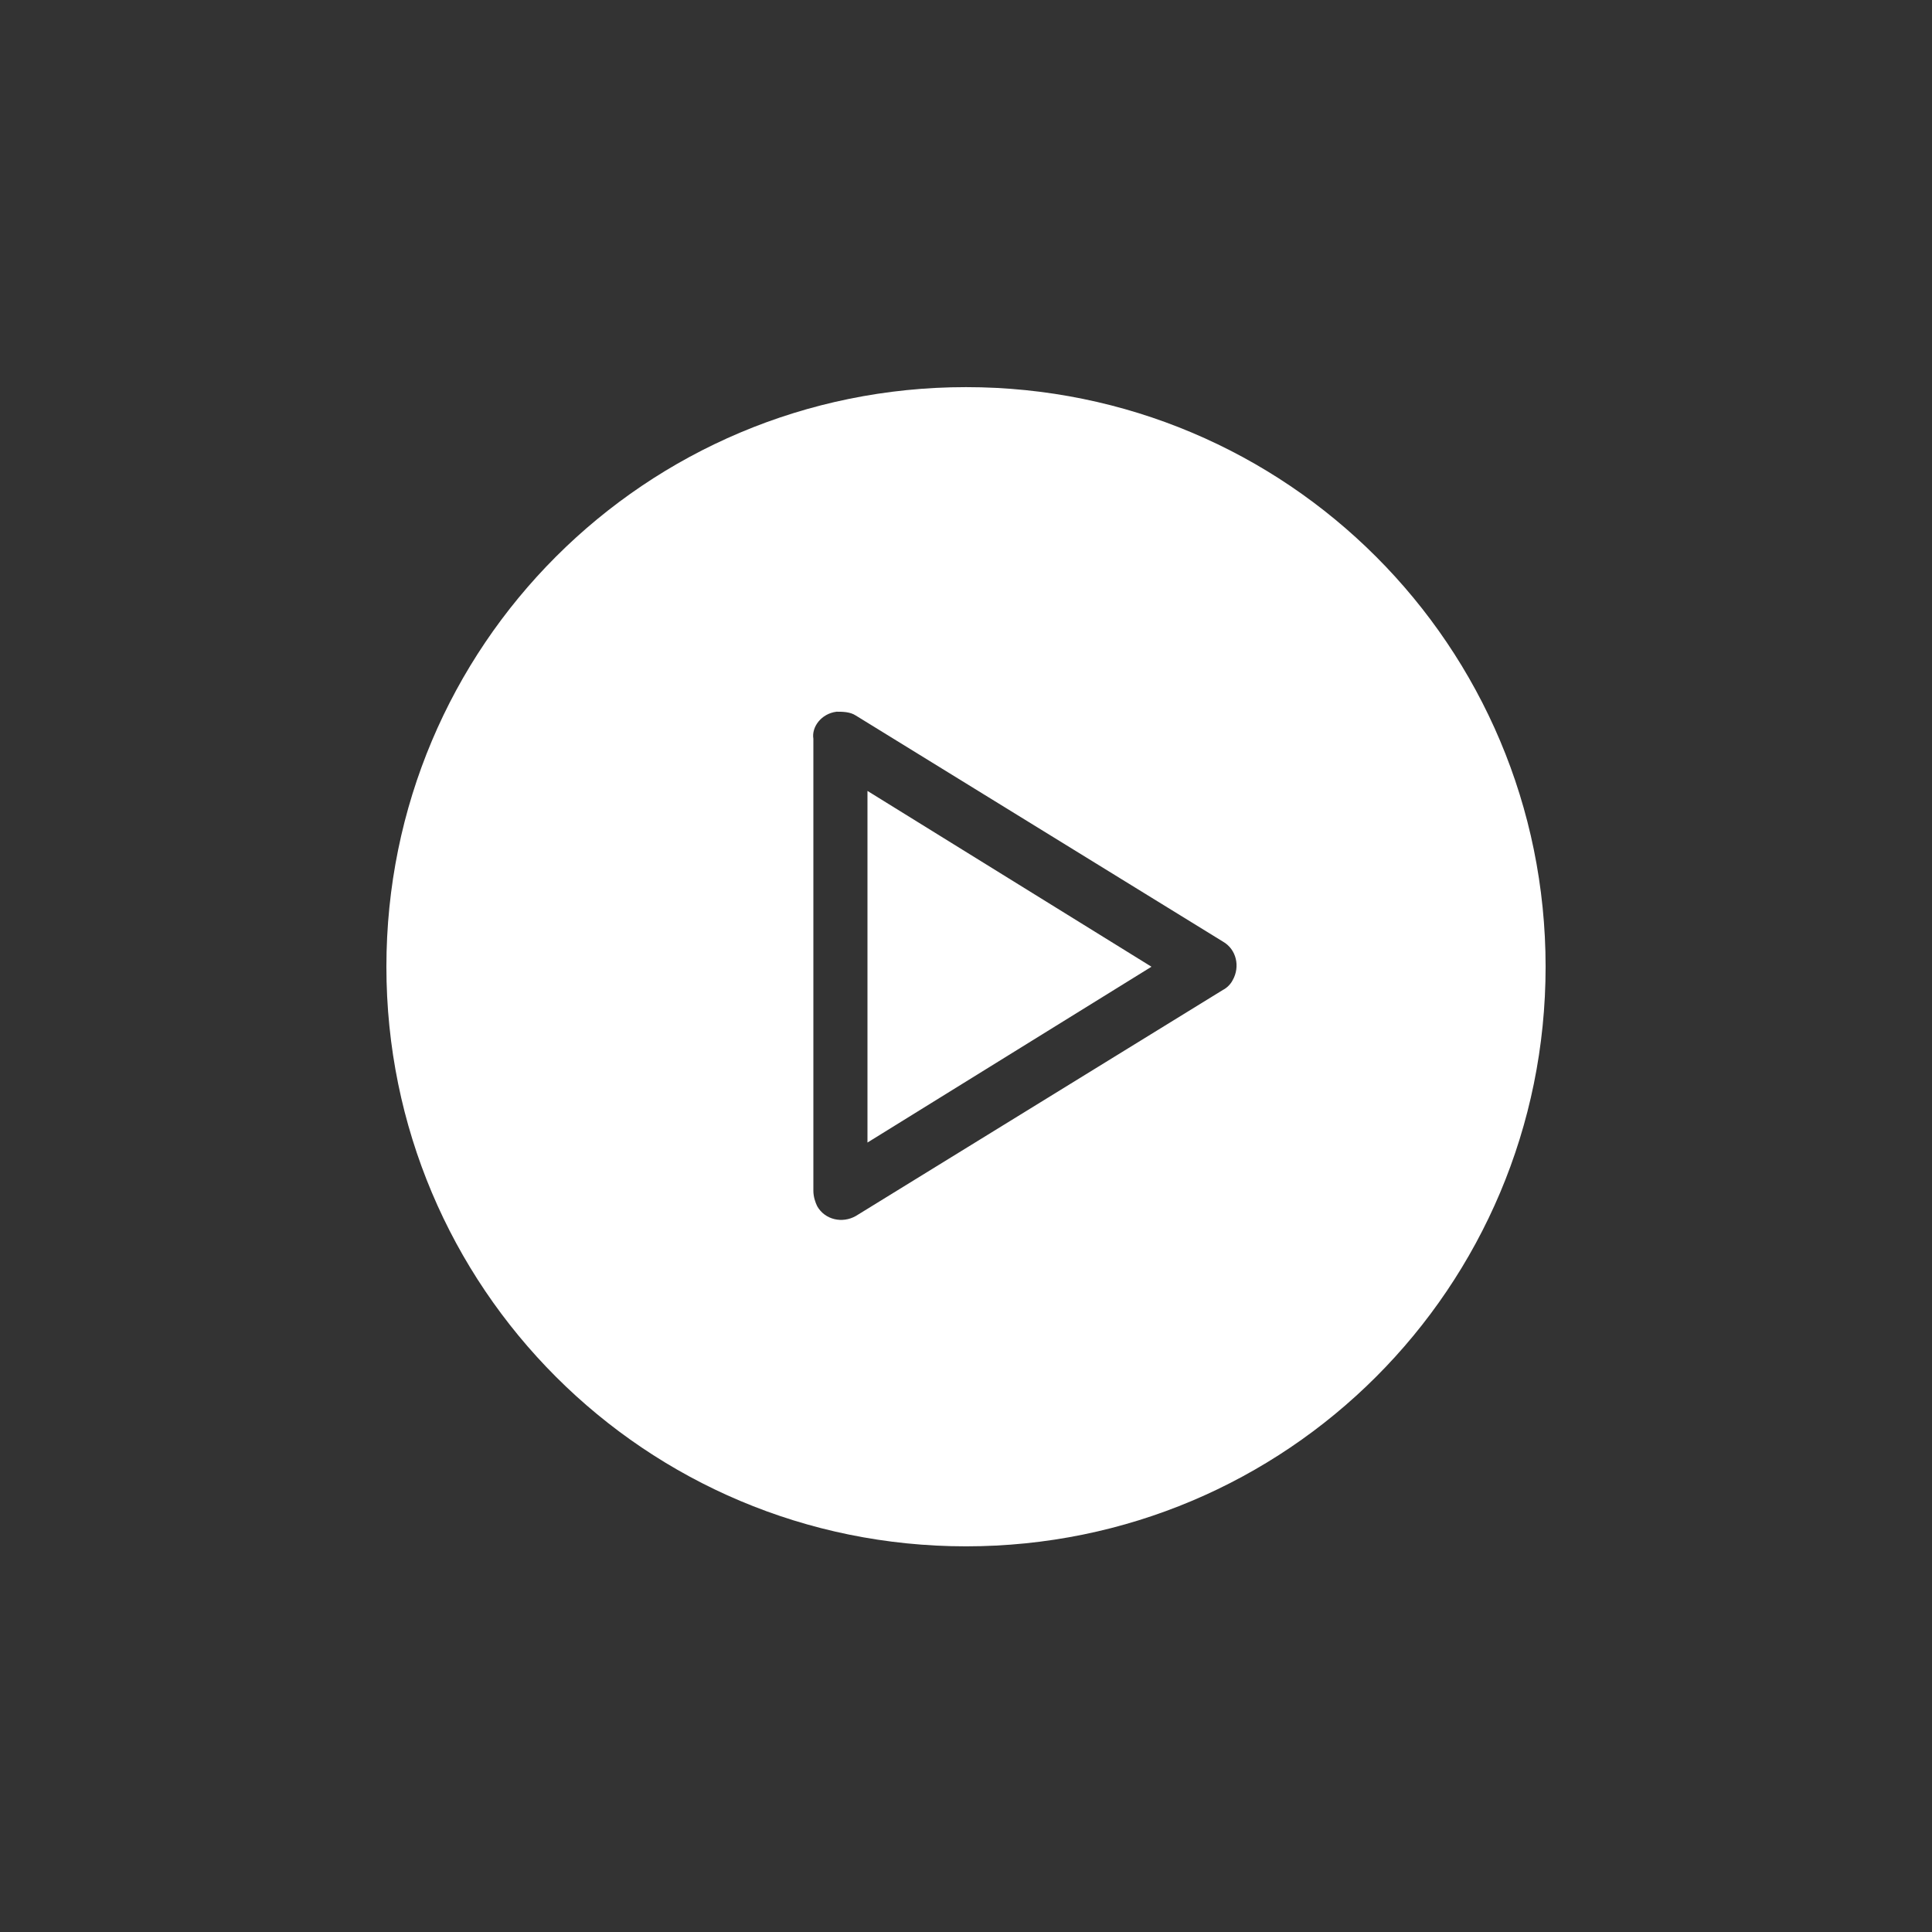 <?xml version="1.0" encoding="utf-8"?>
<!-- Generator: Adobe Illustrator 16.0.0, SVG Export Plug-In . SVG Version: 6.00 Build 0)  -->
<!DOCTYPE svg PUBLIC "-//W3C//DTD SVG 1.1//EN" "http://www.w3.org/Graphics/SVG/1.1/DTD/svg11.dtd">
<svg version="1.1" id="Layer_1" xmlns="http://www.w3.org/2000/svg" xmlns:xlink="http://www.w3.org/1999/xlink" x="0px" y="0px"
	 width="100px" height="100px" viewBox="0 0 100 100" style="enable-background:new 0 0 100 100;" xml:space="preserve">
<rect x="0" y="0" width="100" height="100" fill="#333333" stroke="none"/>
<style type="text/css">
<![CDATA[
	.st0{fill:#FFFFFF;}
]]>
</style>
<g transform="translate(0,-952.362)">
	<path class="st0" d="M50,972.4c-16.6,0-30,13.4-30,30c0,16.6,13.4,30,30,30c16.6,0,30-13.4,30-30C80,985.8,66.6,972.4,50,972.4z
		 M43.3,989.2c0.3,0,0.7,0,1,0.2l19,11.7c0.7,0.4,0.9,1.3,0.5,2c-0.1,0.2-0.3,0.4-0.5,0.5l-19,11.7c-0.7,0.4-1.6,0.2-2-0.5
		c-0.1-0.2-0.2-0.5-0.2-0.8v-23.4C42,990,42.5,989.3,43.3,989.2L43.3,989.2z M44.9,993.3v18.2l14.7-9.1L44.9,993.3z"/>
</g>
</svg>
